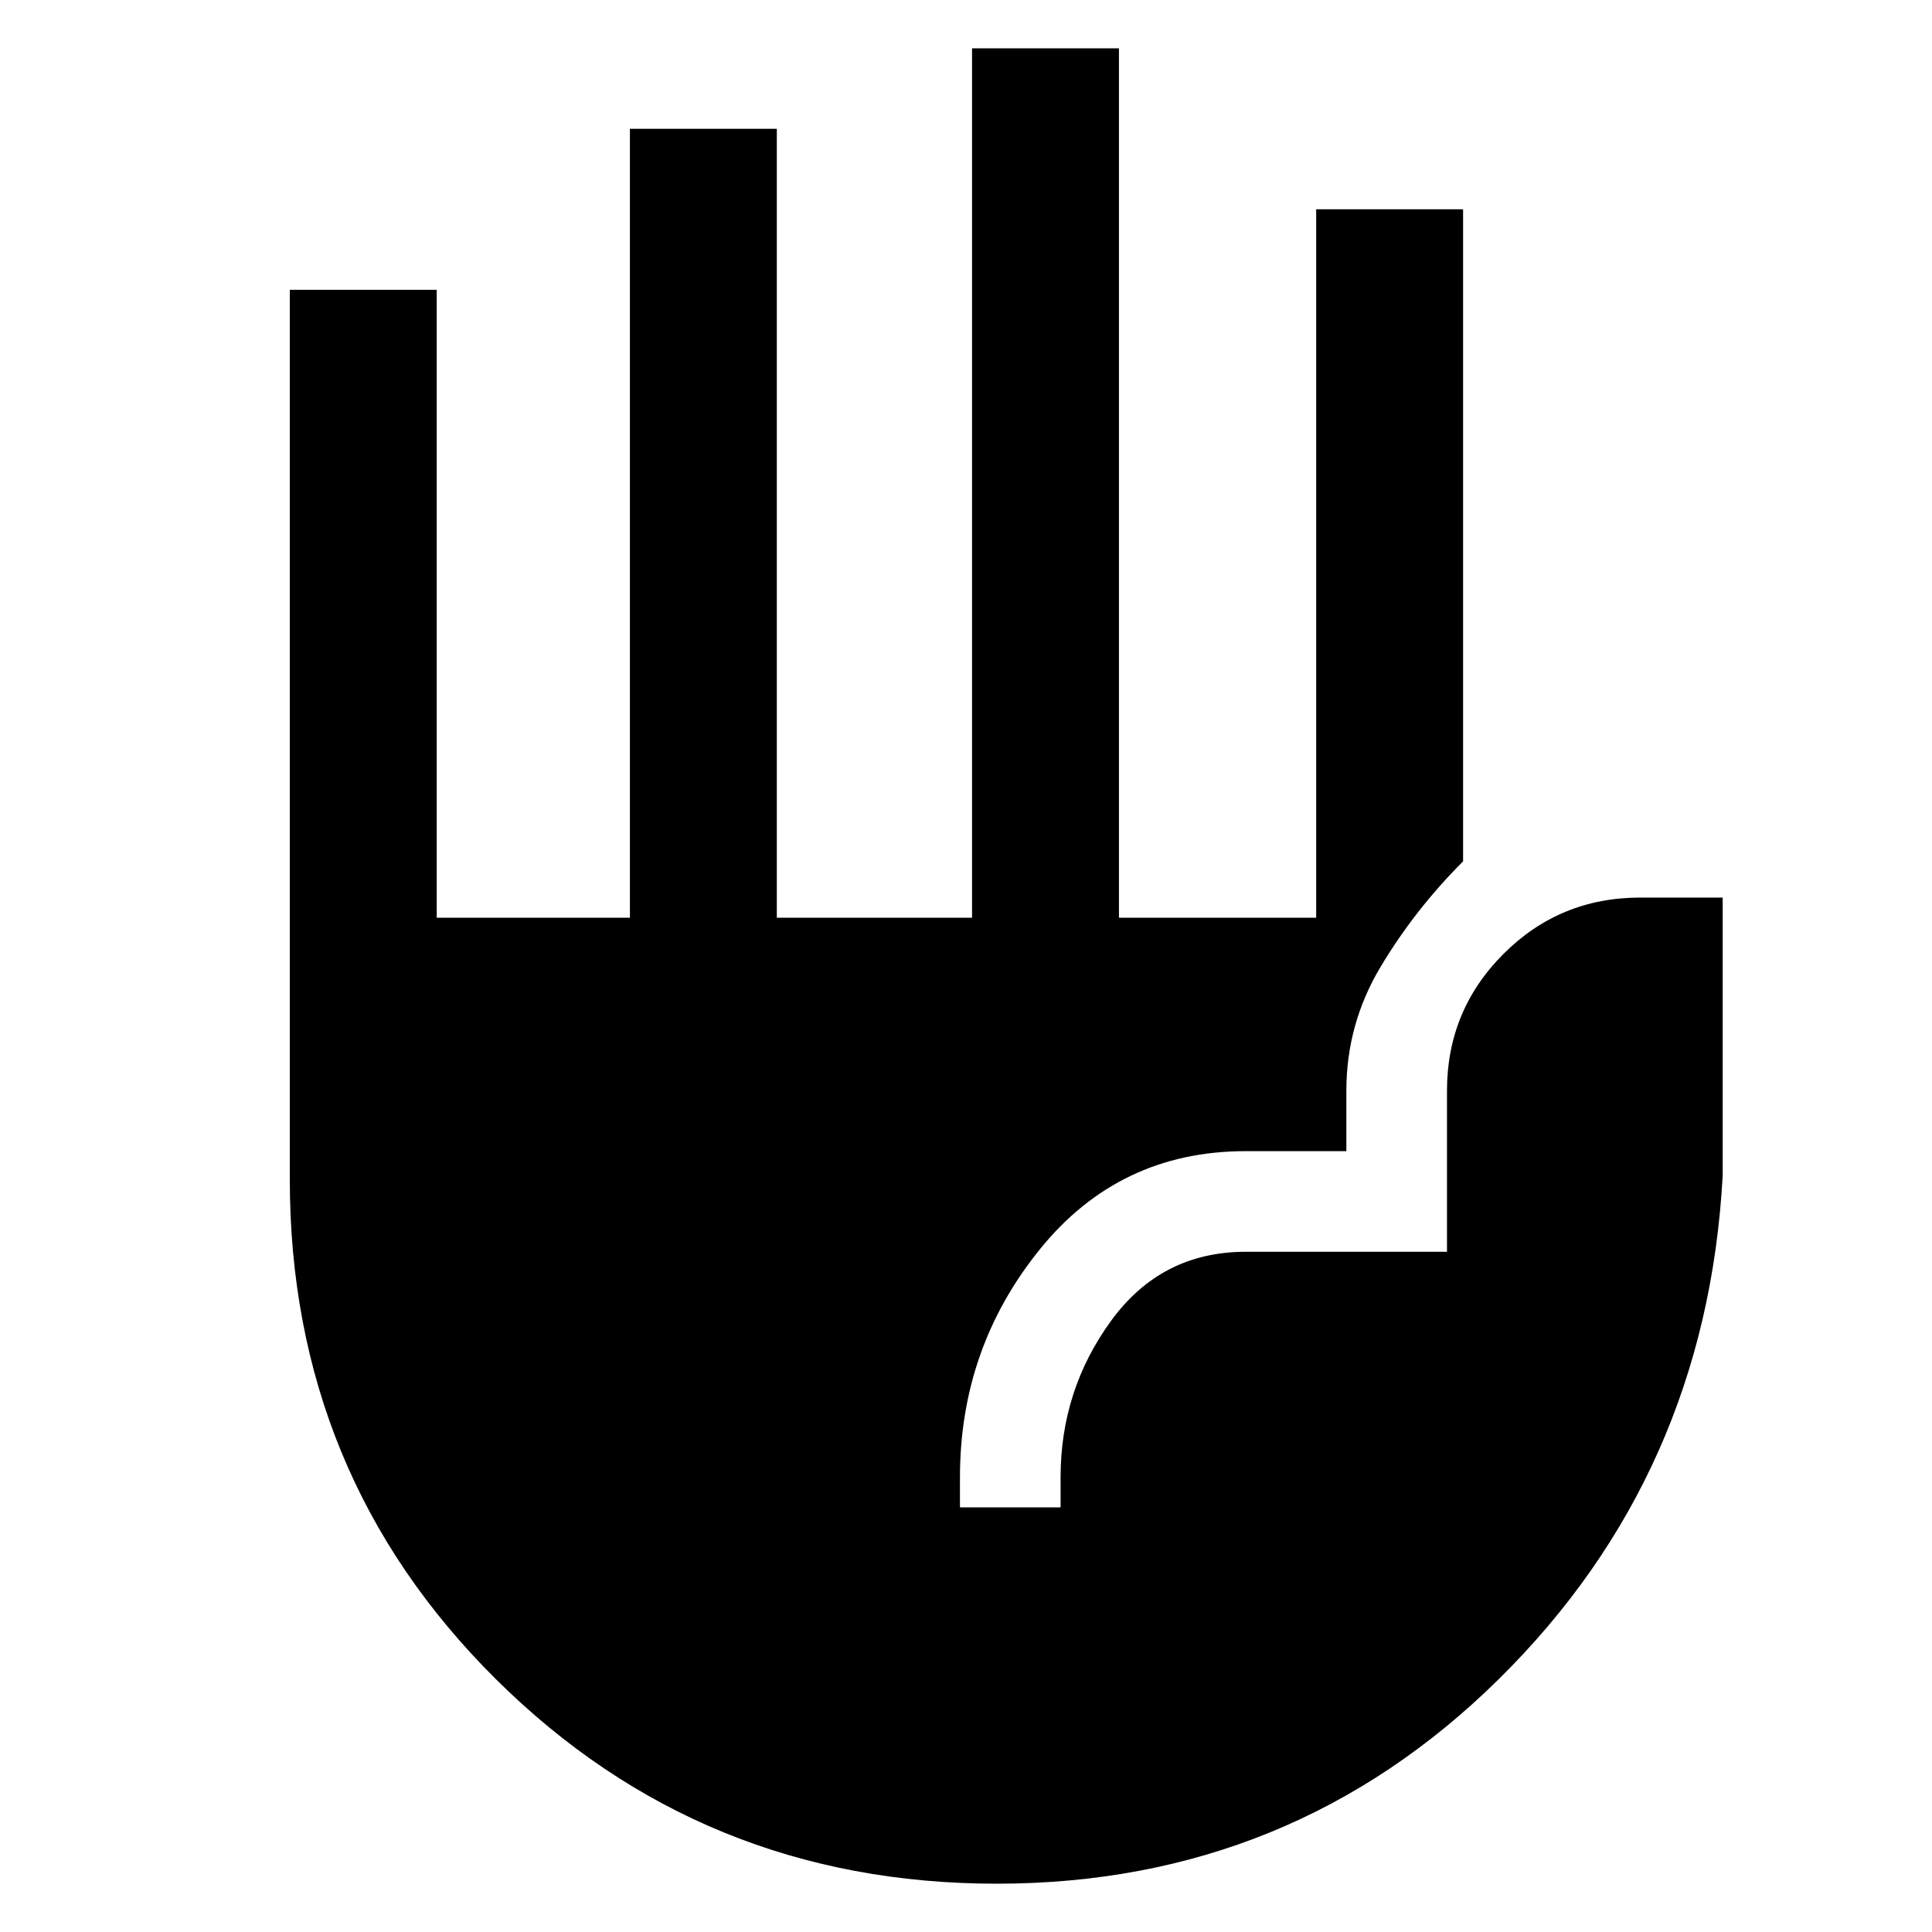 <svg xmlns="http://www.w3.org/2000/svg" height="48" viewBox="0 -960 960 960" width="48"><path d="M495.29-24q-146.53 0-248.91-101.66T144-374v-442h73v312h96v-392h73v392h97v-432h73v432h98v-352h73v324q-24 24-41 52.42T669-418v30h-50q-63 0-102.5 49.02T477-226v15h50v-15q0-43.16 25-77.58T619-338h100v-80q0-39.89 28-67.94Q775-514 815-514h41v138q-8 148.36-111.09 250.18Q641.81-24 495.29-24Z"/></svg>